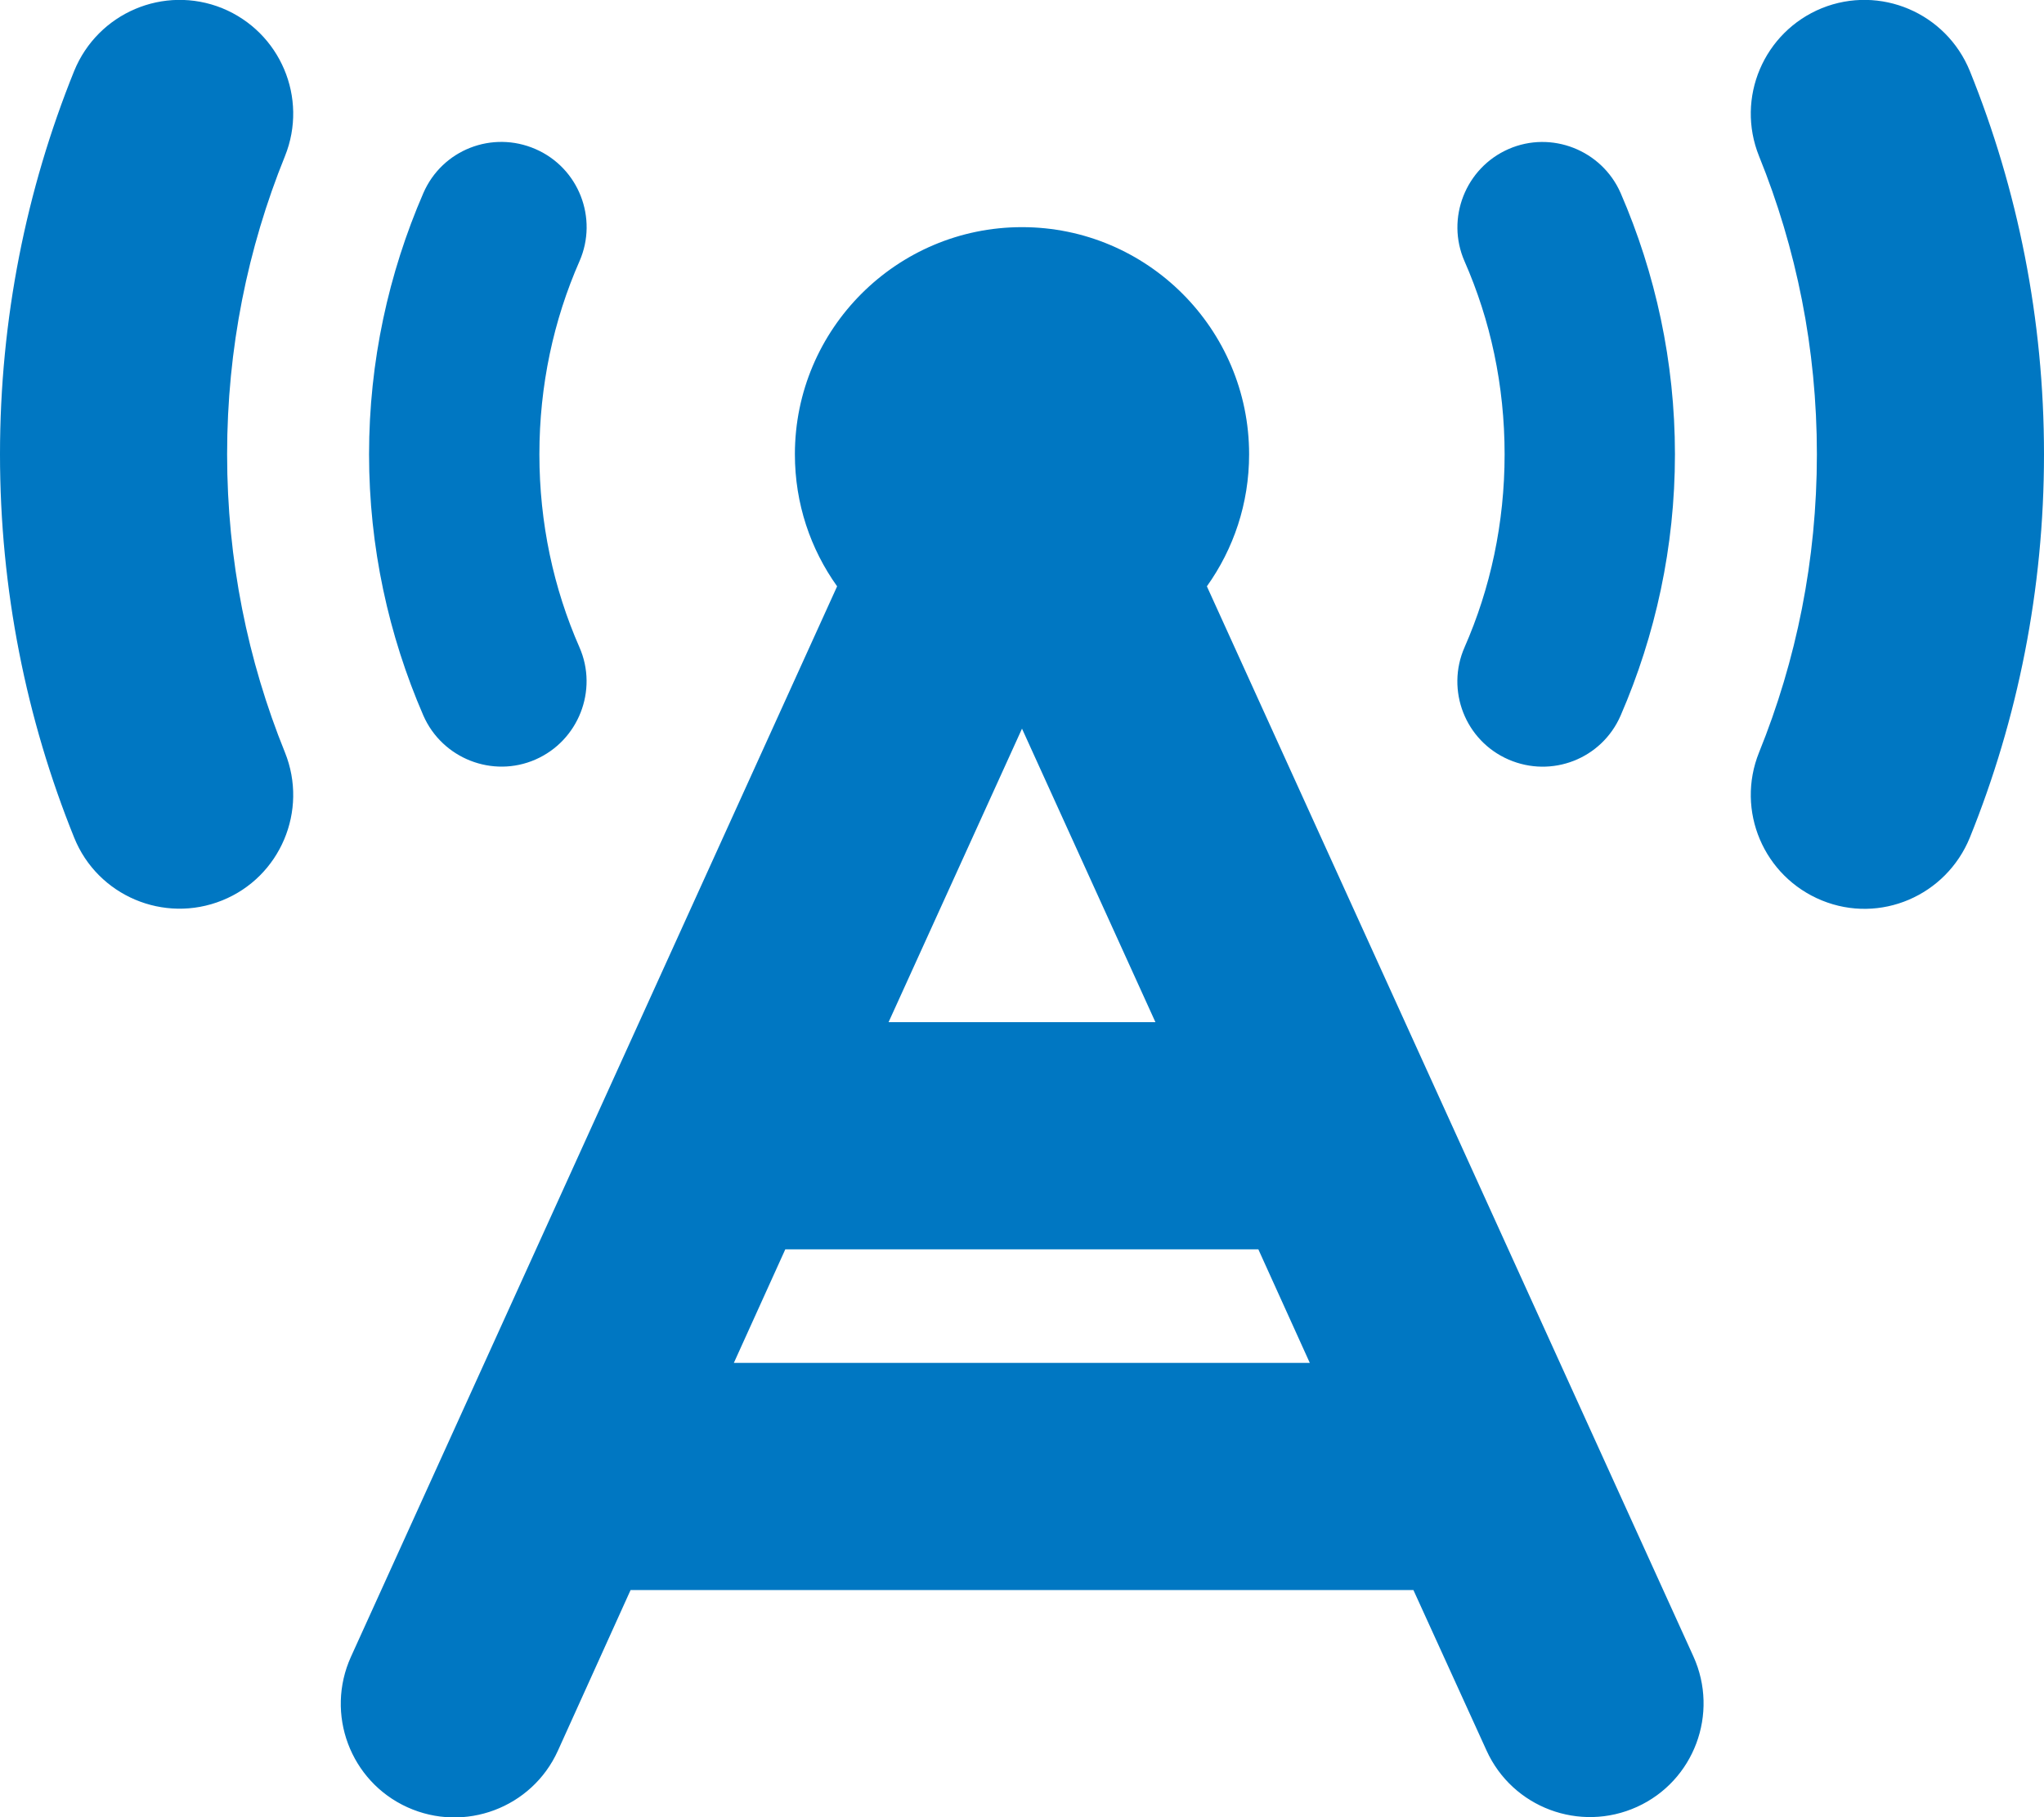 <svg width="576" height="512" viewBox="0 0 576 512" fill="none" xmlns="http://www.w3.org/2000/svg">
<g clip-path="url(#clip0_837_8)">
<path d="M62.6 2.3C46.2 -4.3 27.6 3.6 20.9 20C7.4 53.4 0 89.9 0 128C0 166.1 7.4 202.6 20.9 236C27.5 252.4 46.2 260.3 62.6 253.7C79 247.1 86.9 228.4 80.3 212C69.8 186.1 64 157.8 64 128C64 98.2 69.8 69.9 80.3 44C86.9 27.6 79 9 62.6 2.3ZM513.4 2.3C497 9 489.1 27.6 495.7 44C506.2 69.9 512 98.2 512 128C512 157.8 506.2 186.1 495.7 212C489.1 228.4 497 247 513.4 253.7C529.8 260.4 548.4 252.4 555.1 236C568.6 202.6 576 166.1 576 128C576 89.9 568.6 53.4 555.1 20C548.4 3.6 529.8 -4.3 513.4 2.3ZM340.1 165.2C347.6 154.7 352 141.9 352 128C352 92.7 323.3 64 288 64C252.7 64 224 92.7 224 128C224 141.9 228.4 154.7 235.9 165.2L98.9 466.8C91.6 482.9 98.7 501.9 114.8 509.2C130.9 516.5 149.9 509.4 157.2 493.3L177.7 448H398.3L418.9 493.2C426.2 509.3 445.2 516.4 461.3 509.1C477.4 501.8 484.5 482.8 477.2 466.7L340.1 165.2ZM369.2 384H206.8L221.3 352H354.6L369.1 384H369.2ZM288 205.3L325.6 288H250.4L288 205.3ZM163.3 73.6C168.6 61.5 163.1 47.3 150.9 42C138.7 36.7 124.6 42.2 119.3 54.4C109.5 77 104 101.9 104 128C104 154.1 109.5 179 119.3 201.6C124.6 213.7 138.8 219.3 150.9 214C163 208.7 168.6 194.5 163.3 182.4C156 165.8 152 147.4 152 128C152 108.6 156 90.2 163.3 73.6ZM456.7 54.4C451.4 42.3 437.2 36.7 425.1 42C413 47.3 407.4 61.5 412.7 73.6C420 90.2 424 108.6 424 128C424 147.4 420 165.8 412.7 182.4C407.4 194.5 412.9 208.7 425.1 214C437.3 219.3 451.4 213.8 456.7 201.6C466.5 179 472 154.1 472 128C472 101.9 466.5 77 456.7 54.4Z" fill="#0077C2 "/>
</g>
<defs>
<clipPath id="clip0_837_8">
<rect width="576" height="512" fill="white"/>
</clipPath>
</defs>
</svg>
